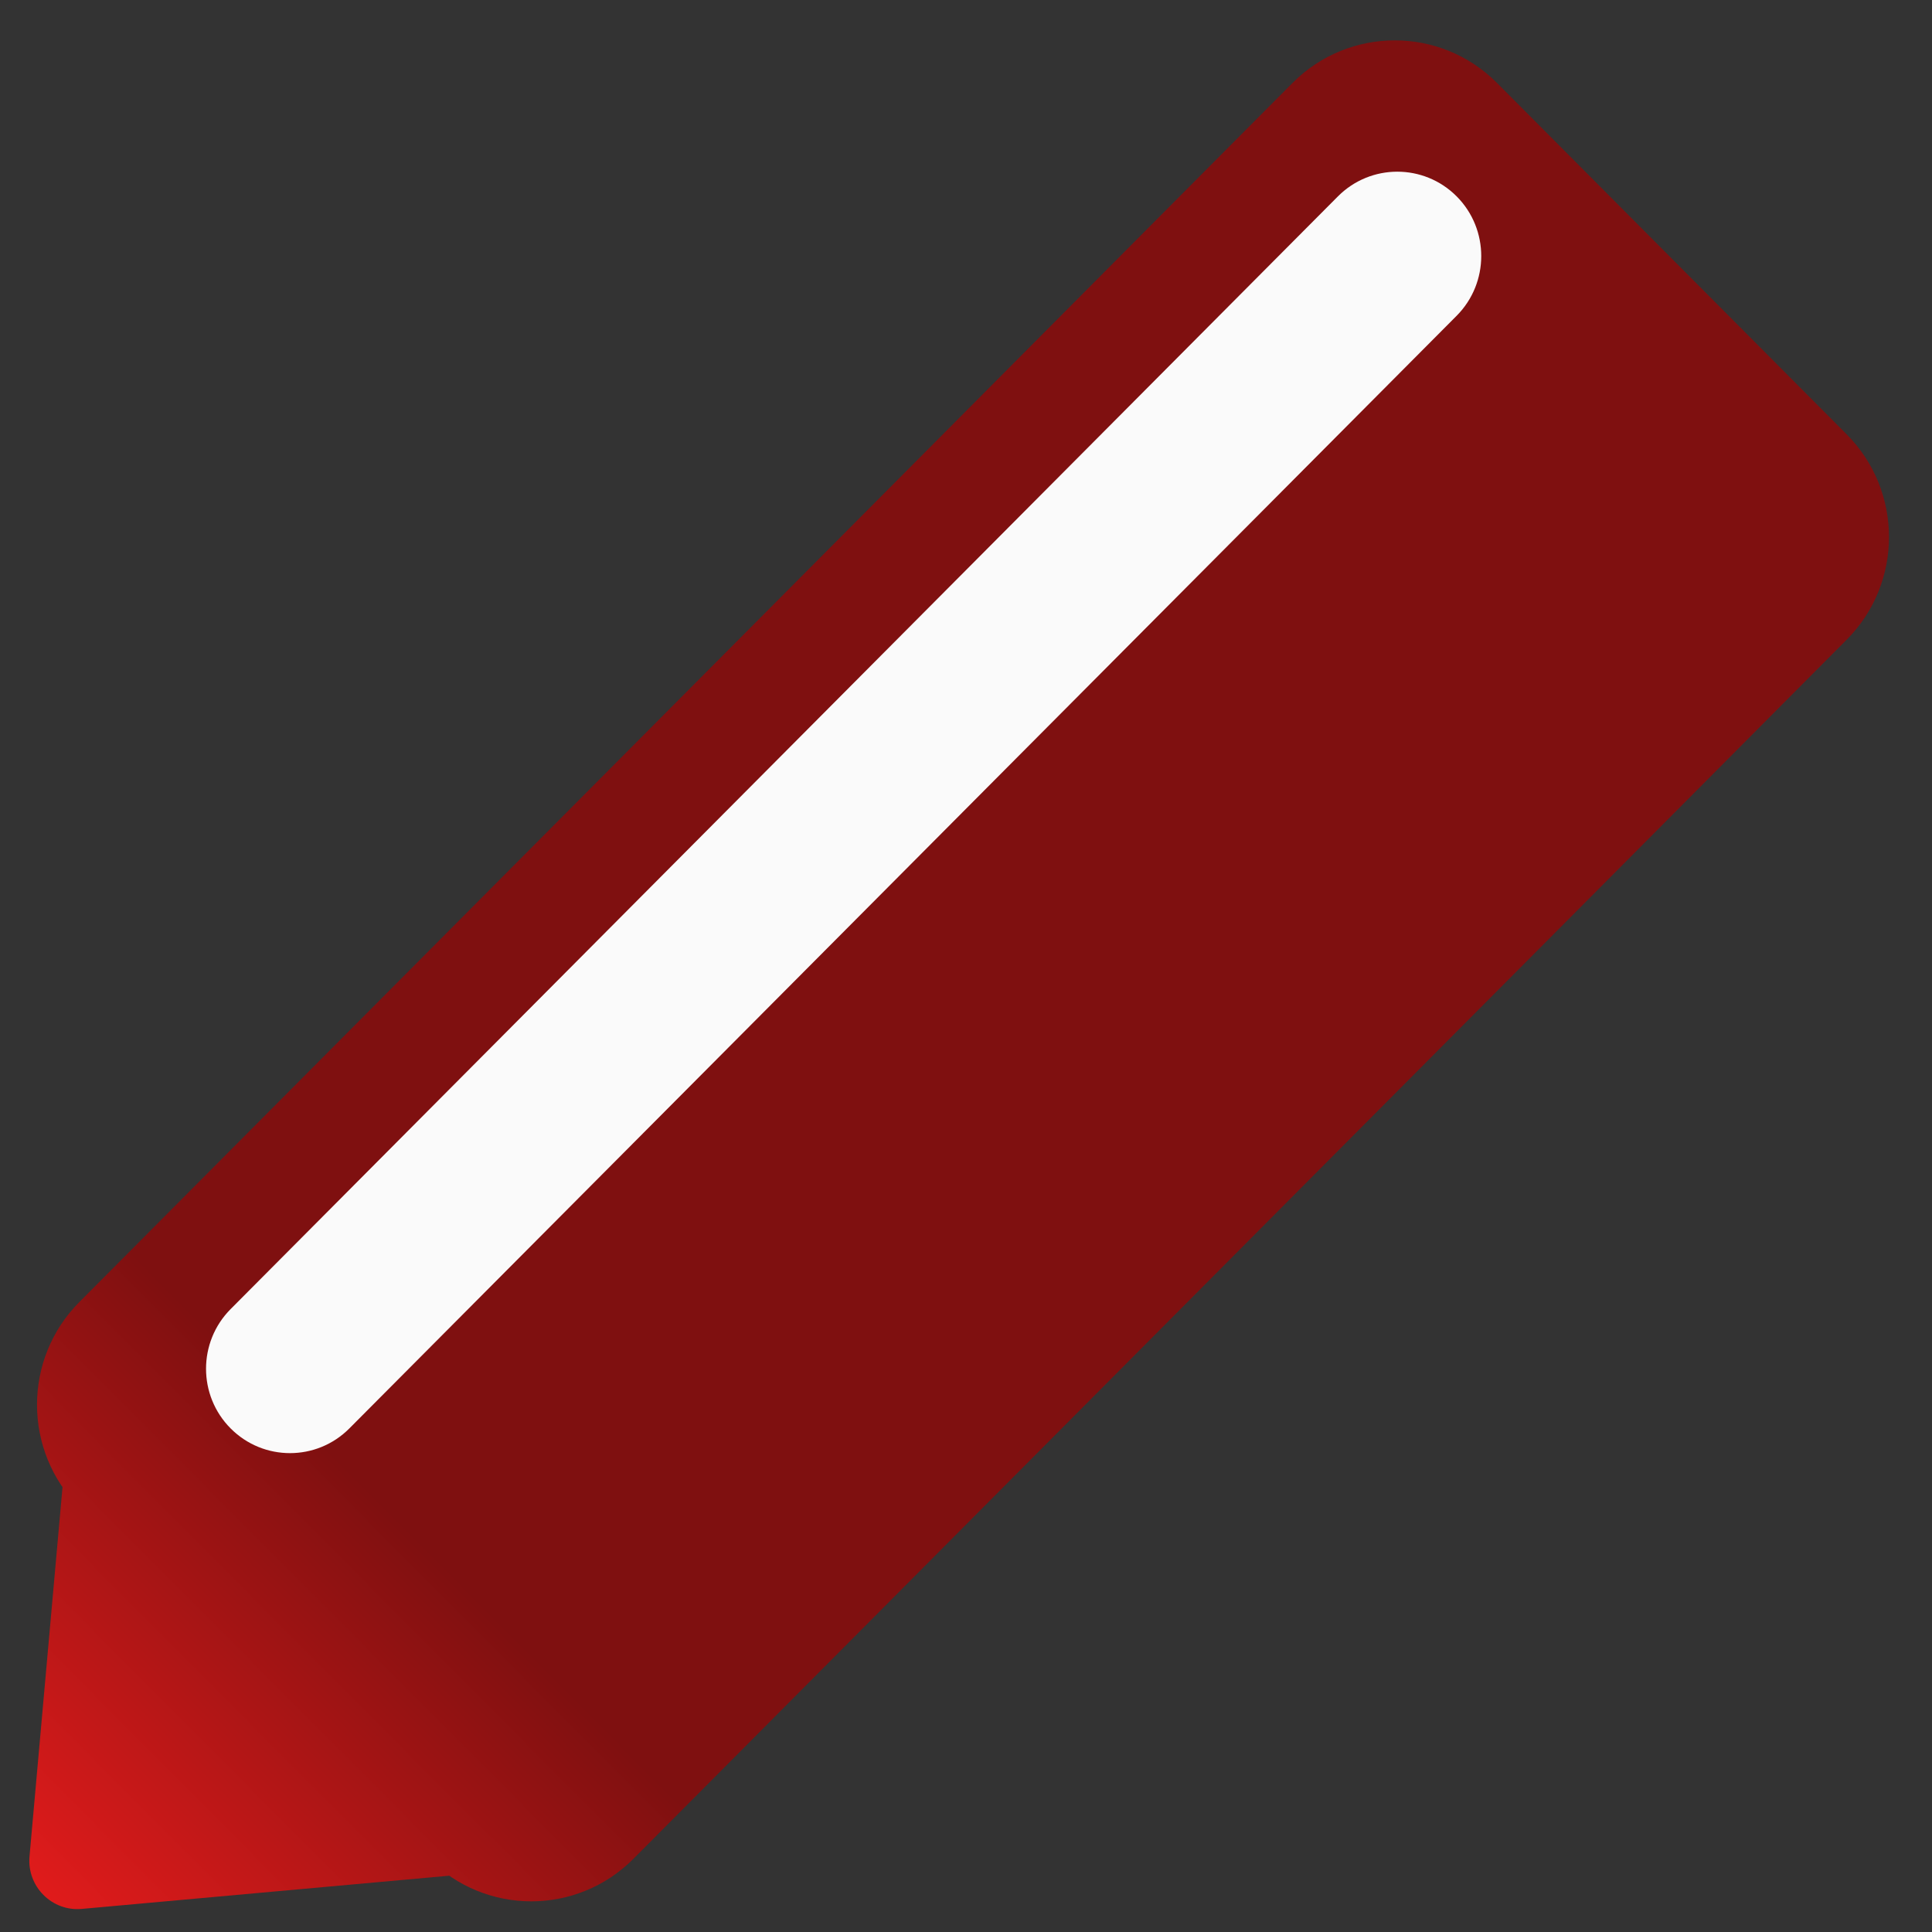 <svg width="40" height="40" viewBox="0 0 40 40" fill="none" xmlns="http://www.w3.org/2000/svg">
<rect x="0" y="0" width="40" height="40" fill="#333333" stroke="none"/>
<path d="M26.761 1.717C27.93 0.542 29.825 0.542 30.993 1.717L38.233 8.992C39.402 10.166 39.402 12.07 38.233 13.245L13.115 38.484C11.946 39.659 10.052 39.659 8.883 38.484L1.643 31.21C0.474 30.035 0.474 28.131 1.643 26.957L26.761 1.717Z" fill="url(#paint0_linear_238_18)"/>
<path d="M27.7 4.066C28.379 3.384 29.48 3.384 30.159 4.066C30.837 4.748 30.837 5.854 30.159 6.537L7.233 29.574C6.554 30.256 5.454 30.256 4.775 29.574C4.096 28.892 4.096 27.785 4.775 27.103L27.7 4.066Z" fill="#FAFAFA"/>
<path d="M1.693 39.522C1.074 39.578 0.555 39.056 0.611 38.434L1.294 30.794C1.37 29.947 2.395 29.573 2.993 30.175L9.912 37.128C10.511 37.729 10.139 38.759 9.296 38.835L1.693 39.522Z" fill="url(#paint1_linear_238_18)"/>
<defs>
<linearGradient id="paint0_linear_238_18" x1="0.504" y1="39.629" x2="8.475" y2="31.697" gradientUnits="userSpaceOnUse">
<stop stop-color="#E51C1C"/>
<stop offset="1" stop-color="#7F1010"/>
</linearGradient>
<linearGradient id="paint1_linear_238_18" x1="0.504" y1="39.629" x2="8.475" y2="31.697" gradientUnits="userSpaceOnUse">
<stop stop-color="#E51C1C"/>
<stop offset="1" stop-color="#7F1010"/>
</linearGradient>
</defs>
</svg>
